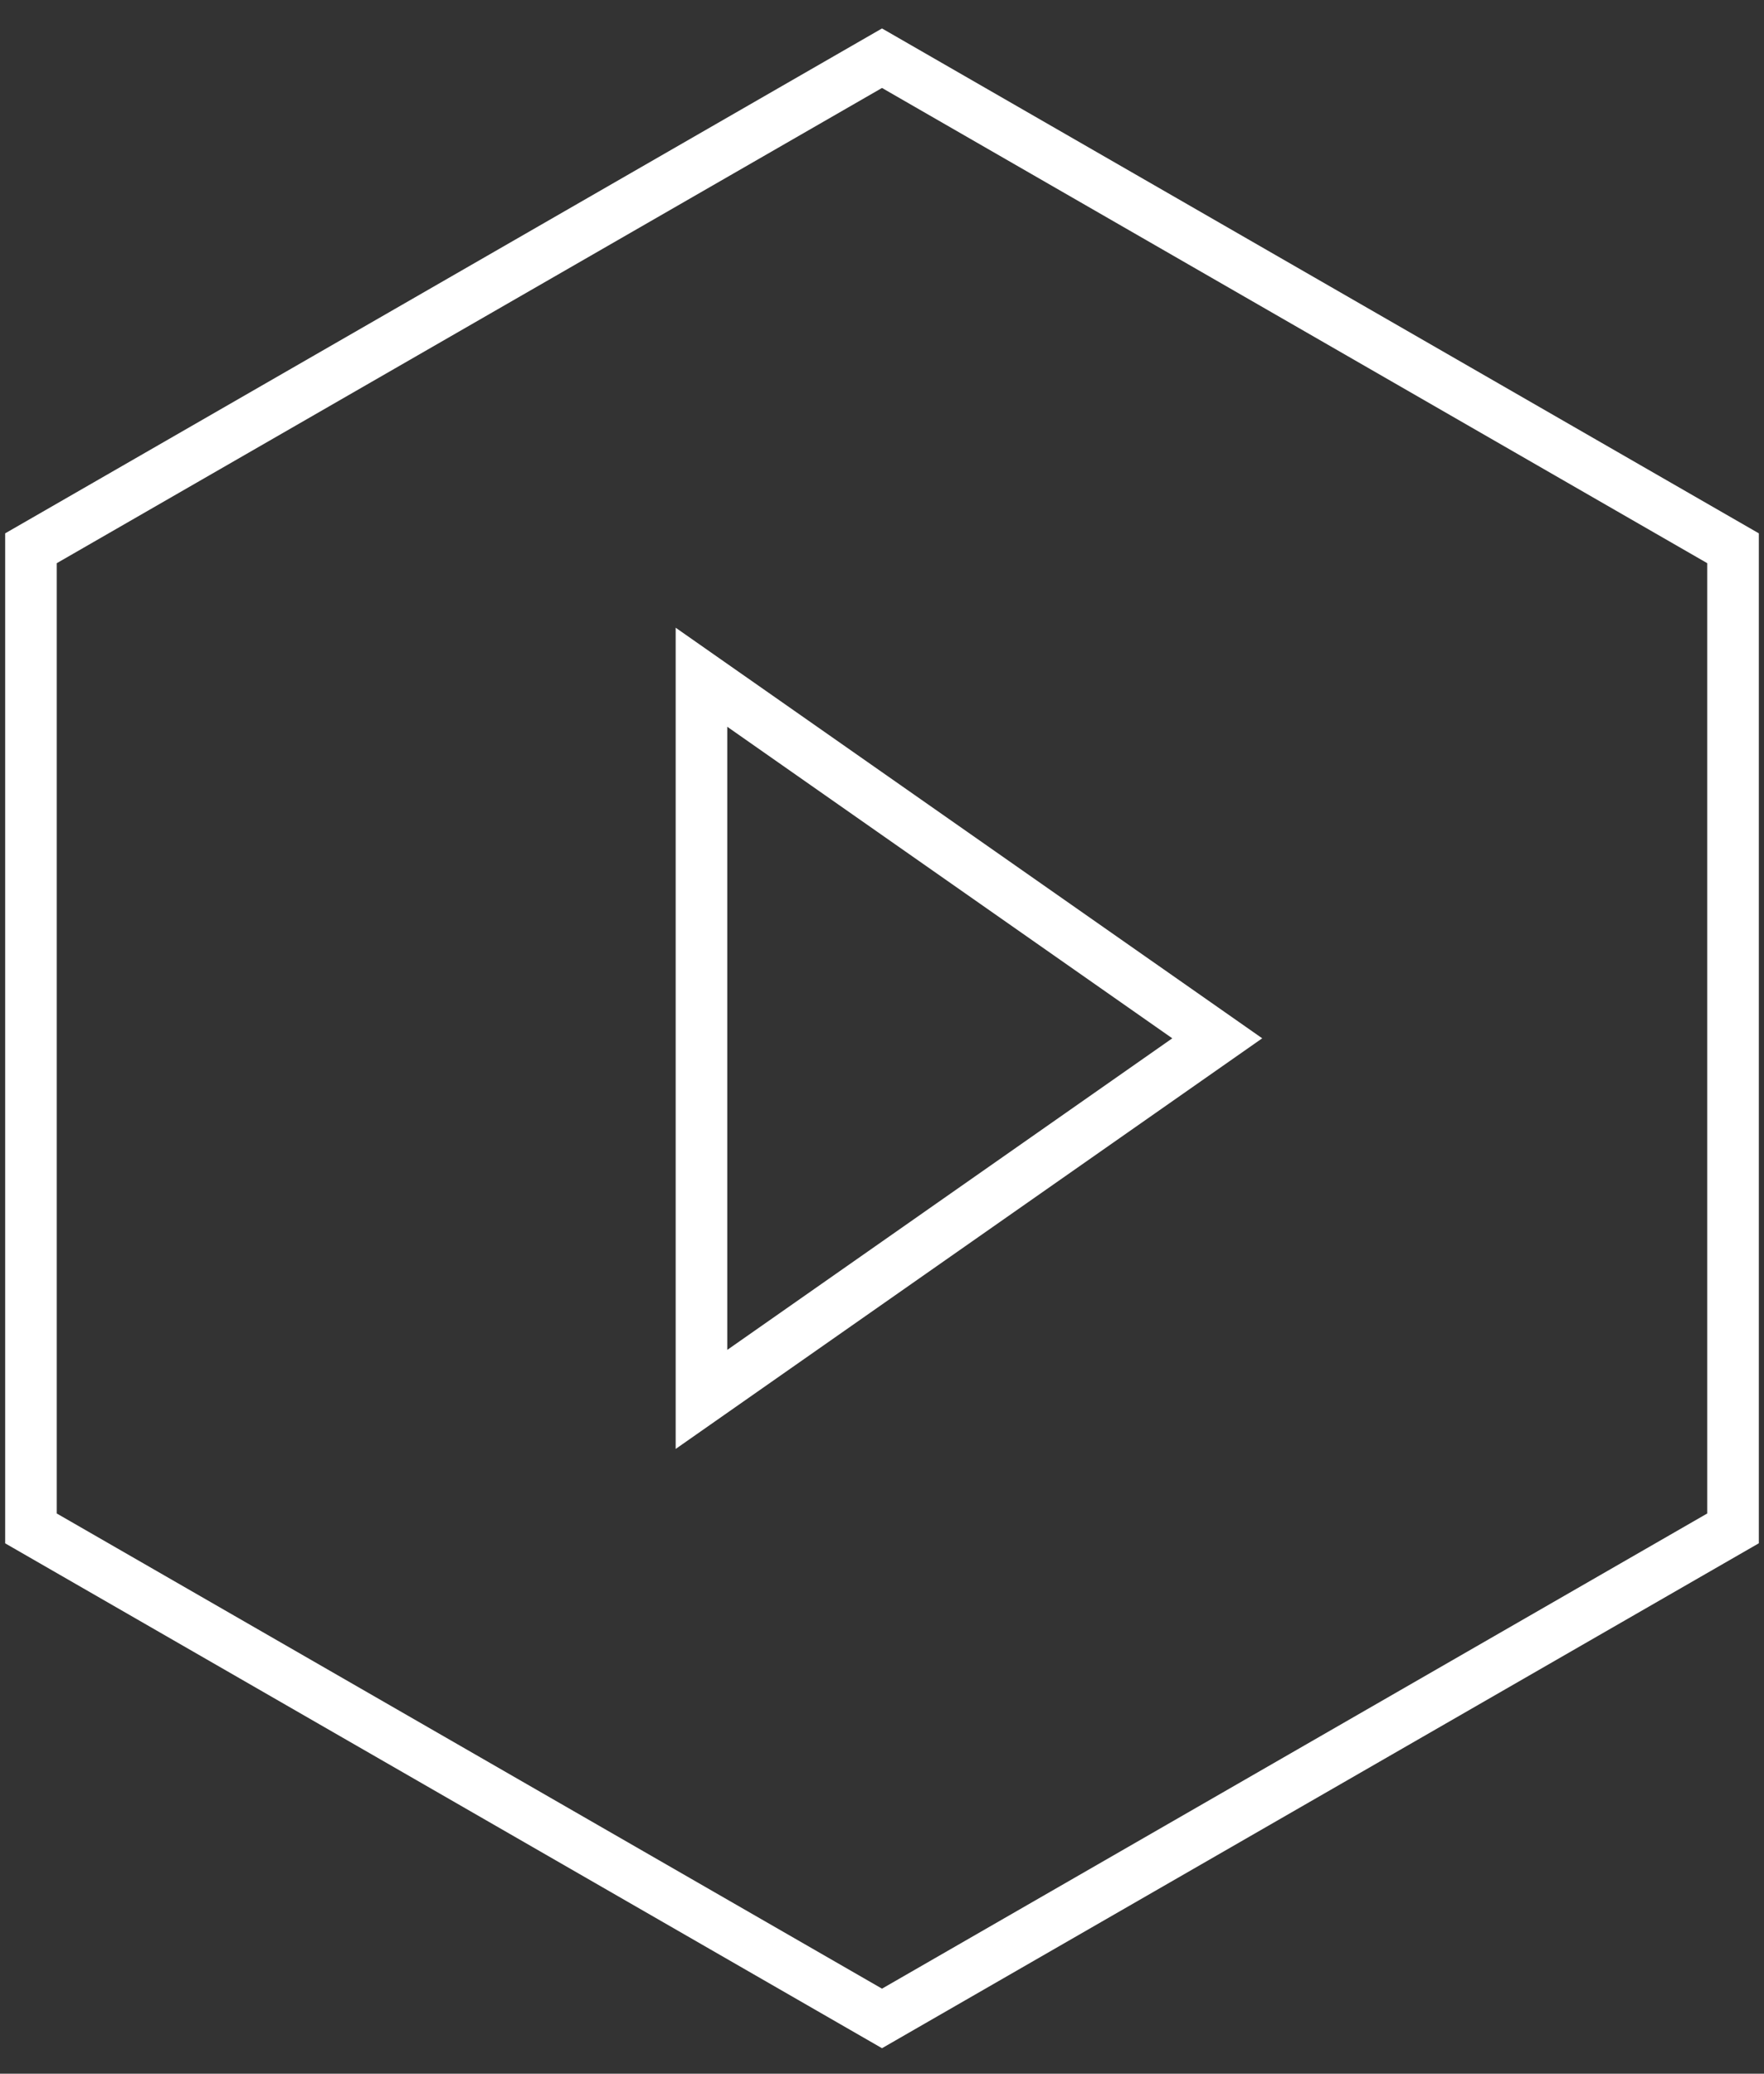 <svg width="57" height="67" viewBox="0 0 57 67" fill="none" xmlns="http://www.w3.org/2000/svg">
<rect x="0" y="0" width="57" height="67" fill="#333333" stroke="none"/>
<path id="Vector" d="M21.833 46.814V20.281L40.786 33.547L21.833 46.814ZM23.5 23.481V43.614L37.88 33.547L23.5 23.481ZM28.5 66.176L0.167 49.864V17.232L28.5 0.919L56.833 17.232V49.862L28.5 66.176ZM1.833 48.899L28.5 64.252L55.166 48.899V18.196L28.5 2.842L1.833 18.197V48.901V48.899Z" fill="white"/>
</svg>
